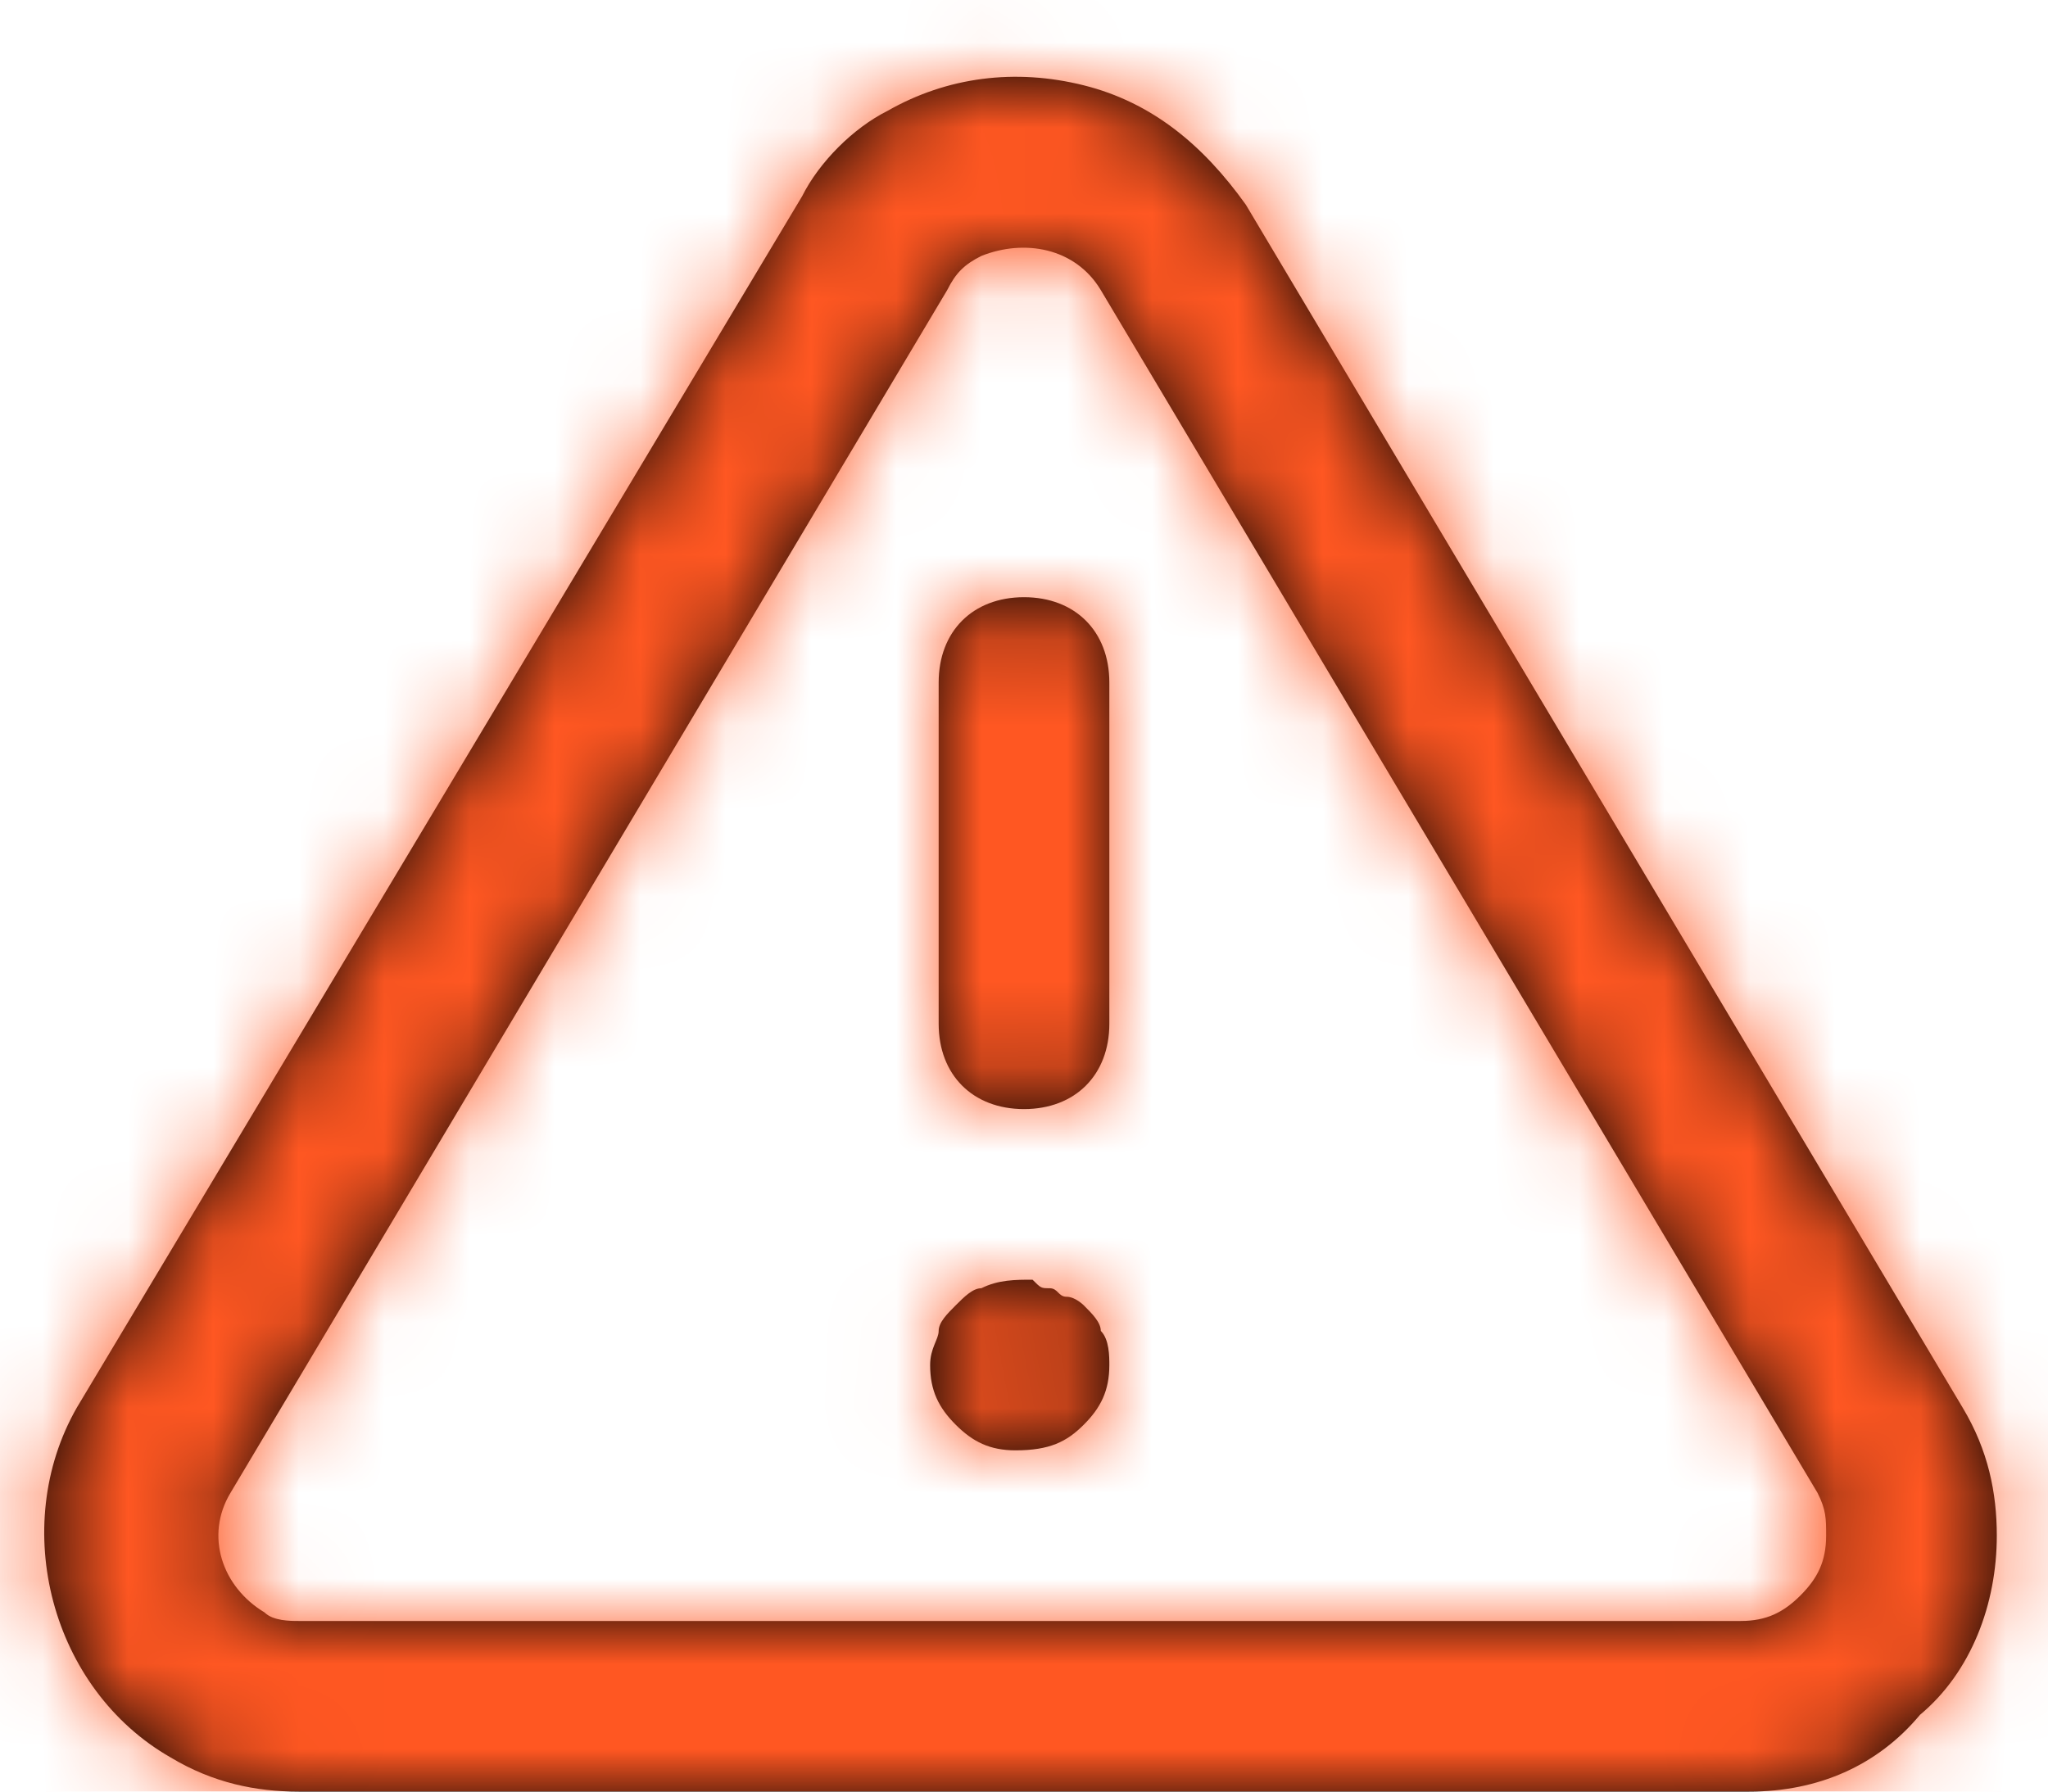 <?xml version="1.0" encoding="UTF-8"?>
<svg width="24px" height="21px" viewBox="0 0 24 21" version="1.1" xmlns="http://www.w3.org/2000/svg" xmlns:xlink="http://www.w3.org/1999/xlink">
    <!-- Generator: sketchtool 58 (101010) - https://sketch.com -->
    <title>2EF9A500-5034-4D6A-B031-361537BA5FB5@2x</title>
    <desc>Created with sketchtool.</desc>
    <defs>
        <path d="M3.5,22 C3,22 2.5,21.9 2,21.6 C0.6,20.8 0.1,18.9 0.9,17.5 L9.4,3.3 C9.4,3.3 9.4,3.3 9.4,3.3 C9.6,2.9 10,2.5 10.4,2.3 C11.1,1.9 11.9,1.8 12.7,2 C13.5,2.2 14.1,2.7 14.6,3.4 L23,17.5 C23.3,18 23.4,18.5 23.4,19 C23.4,19.8 23.1,20.6 22.5,21.1 C22,21.7 21.3,22 20.5,22 L3.5,22 Z M11.1,4.4 L2.7,18.5 C2.4,19 2.6,19.6 3.1,19.9 C3.2,20 3.4,20 3.5,20 L20.4,20 C20.7,20 20.9,19.9 21.1,19.7 C21.3,19.5 21.4,19.3 21.4,19 C21.4,18.8 21.4,18.7 21.3,18.5 L12.9,4.4 C12.6,3.9 12,3.8 11.5,4 C11.3,4.1 11.2,4.2 11.1,4.4 Z M13,13 L13,9 C13,8.4 12.6,8 12,8 C11.4,8 11,8.4 11,9 L11,13 C11,13.6 11.4,14 12,14 C12.6,14 13,13.6 13,13 Z M12.7,17.7 C12.9,17.5 13,17.3 13,17 C13,16.9 13,16.7 12.9,16.6 C12.9,16.5 12.8,16.4 12.7,16.3 C12.7,16.3 12.6,16.2 12.5,16.2 C12.4,16.2 12.4,16.1 12.3,16.1 C12.2,16.1 12.2,16.1 12.1,16 C11.9,16 11.7,16 11.5,16.1 C11.4,16.1 11.3,16.2 11.2,16.3 C11.1,16.4 11,16.5 11,16.6 C11,16.7 10.9,16.8 10.9,17 C10.9,17.3 11,17.5 11.2,17.7 C11.4,17.9 11.6,18 11.9,18 C12.3,18 12.5,17.9 12.7,17.7 Z" id="path-1"></path>
    </defs>
    <g id="Page-1" stroke="none" stroke-width="1" fill="none" fill-rule="evenodd">
        <g id="BackUp-Tool---1" transform="translate(-661, -546)">
            <g id="icon-/-check-icon-/-alert-triangle-1" transform="translate(661, 545)">
                <mask id="mask-2" fill="white">
                    <use xlink:href="#path-1"></use>
                </mask>
                <use id="Mask" fill="#000000" fill-rule="nonzero" xlink:href="#path-1"></use>
                <g id="Icon-Color-color-/-deep-orange" mask="url(#mask-2)" fill="#FF5722">
                    <rect id="Shape" x="0" y="0" width="24" height="24"></rect>
                </g>
            </g>
        </g>
    </g>
</svg>